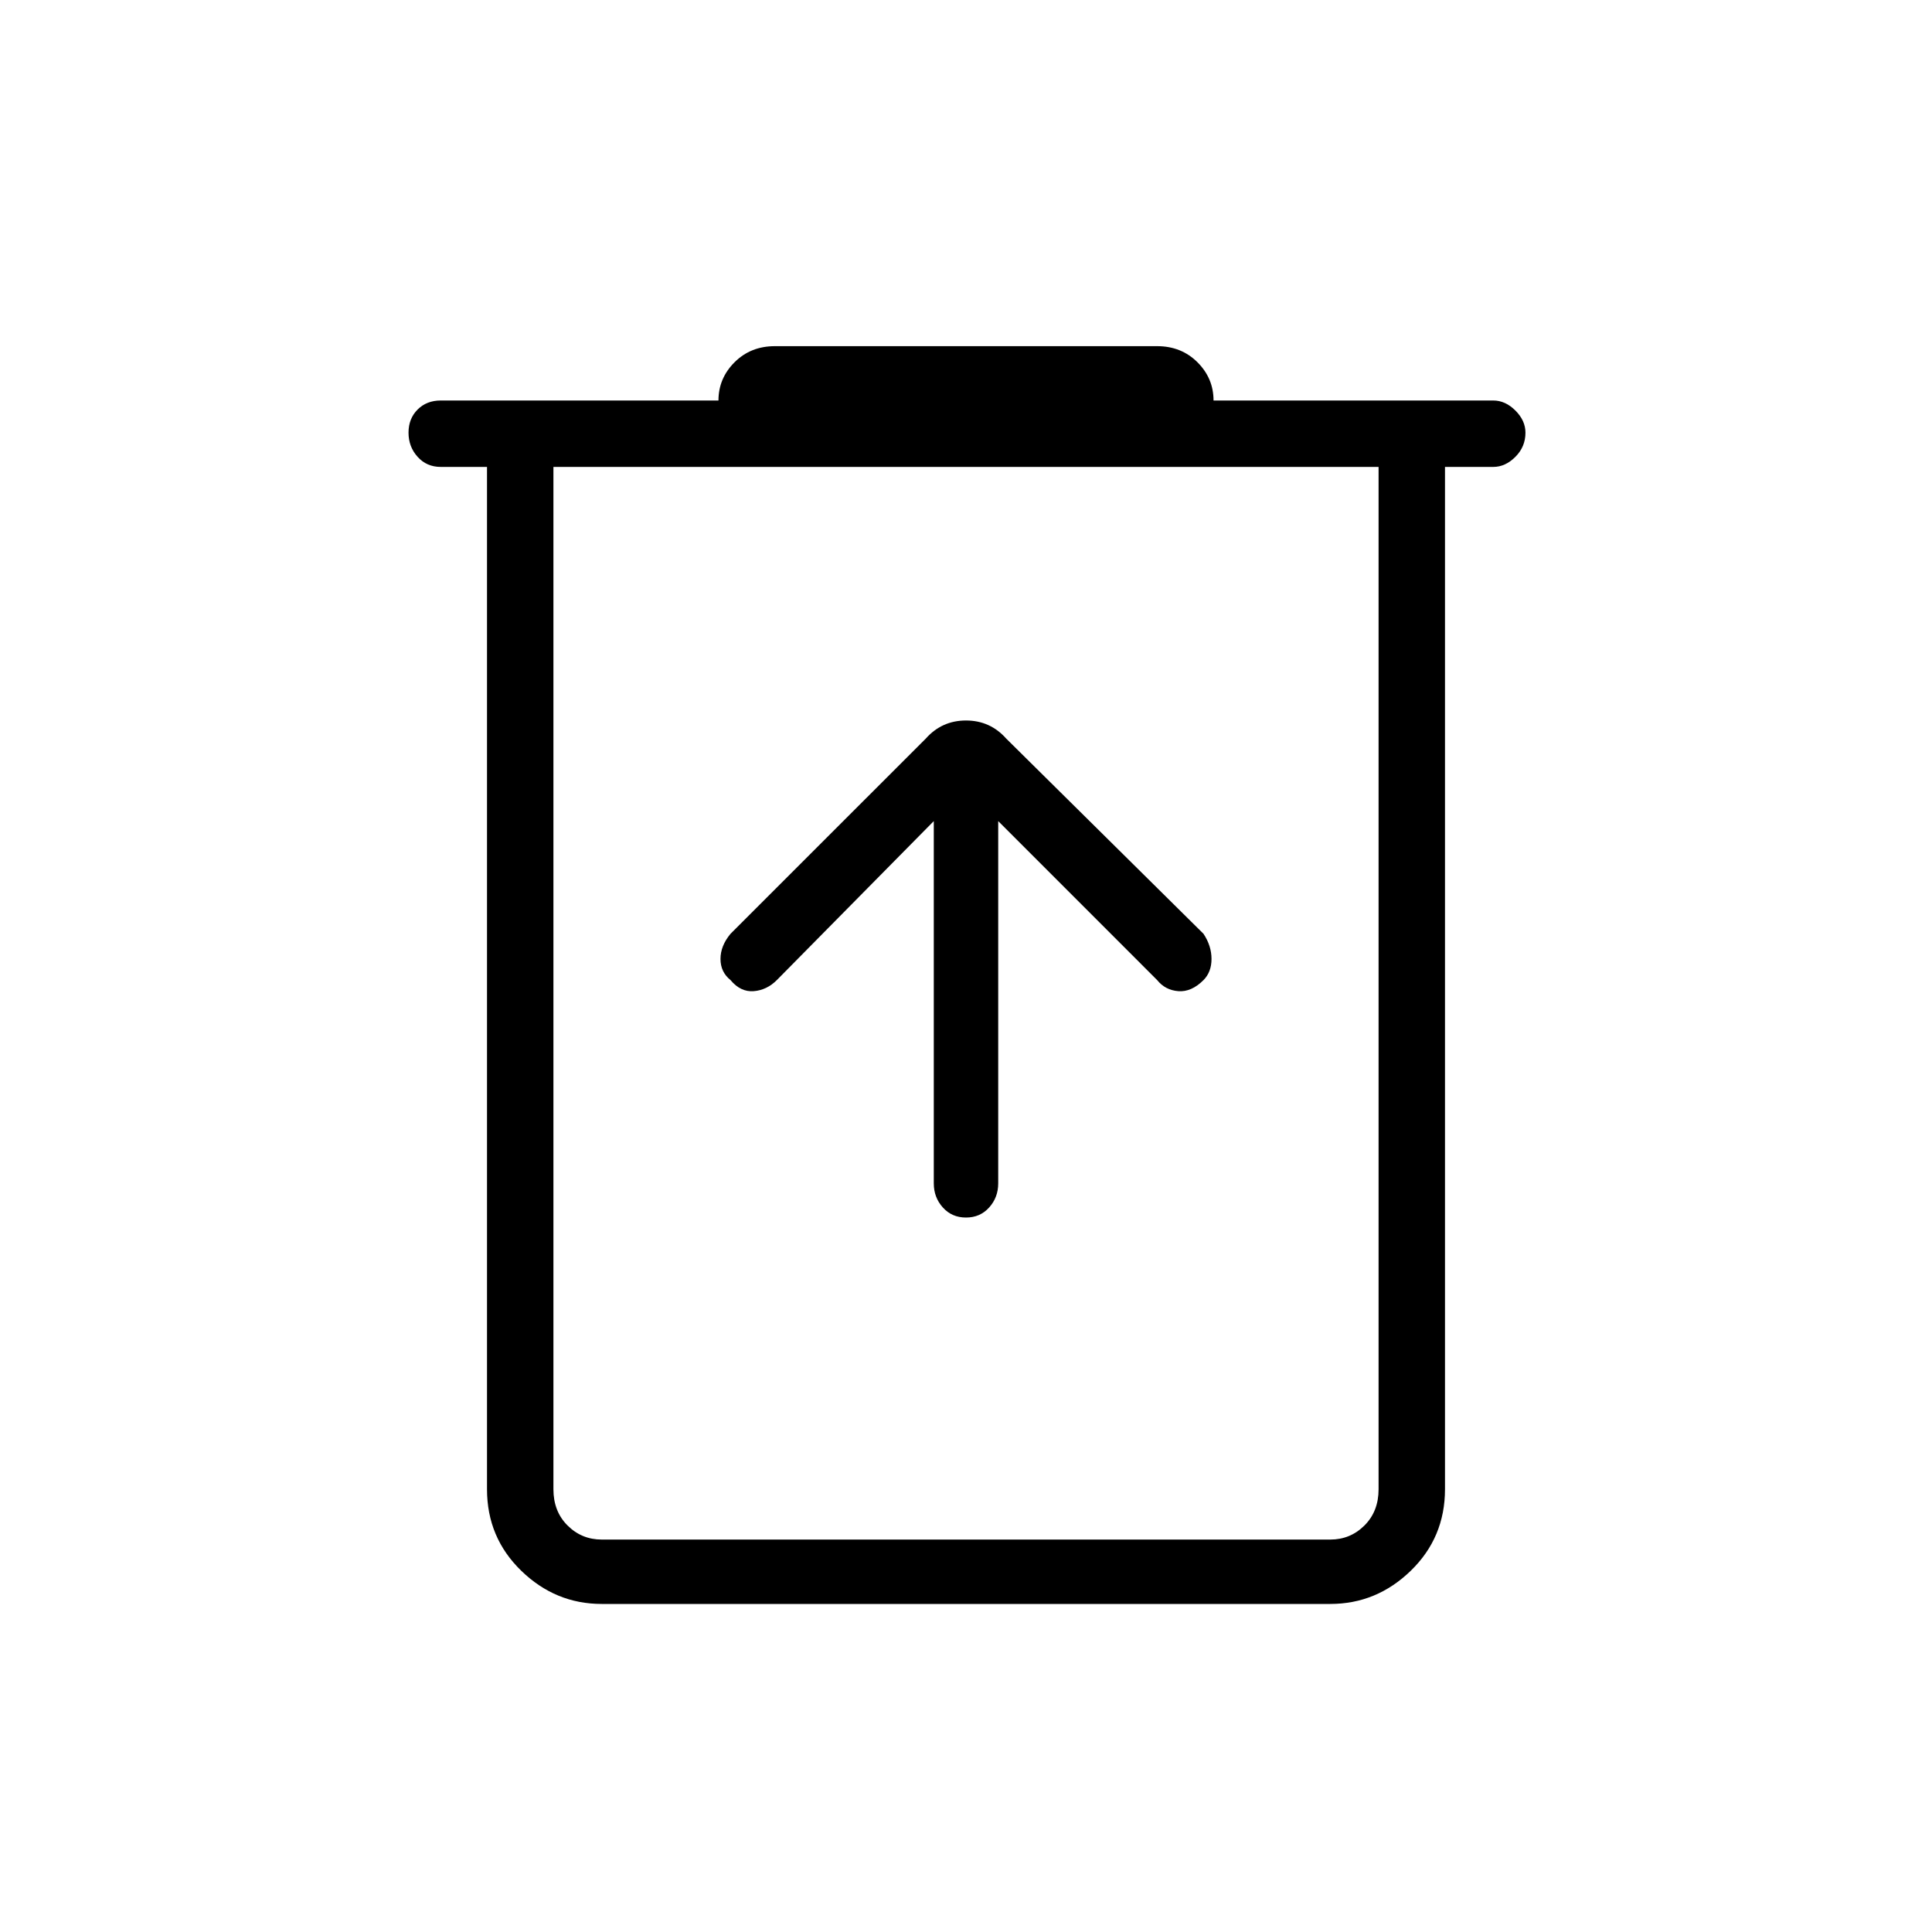 <svg xmlns="http://www.w3.org/2000/svg" height="40" width="40"><path d="M12.458 33.208Q11.5 33.208 10.792 32.521Q10.083 31.833 10.083 30.833V9.667H9.125Q8.833 9.667 8.646 9.458Q8.458 9.25 8.458 8.958Q8.458 8.667 8.646 8.479Q8.833 8.292 9.125 8.292H14.875Q14.875 7.833 15.208 7.5Q15.542 7.167 16.042 7.167H23.958Q24.458 7.167 24.792 7.5Q25.125 7.833 25.125 8.292H30.917Q31.167 8.292 31.375 8.5Q31.583 8.708 31.583 8.958Q31.583 9.25 31.375 9.458Q31.167 9.667 30.917 9.667H29.917V30.833Q29.917 31.833 29.208 32.521Q28.5 33.208 27.542 33.208ZM11.458 9.667V30.833Q11.458 31.292 11.75 31.583Q12.042 31.875 12.458 31.875H27.542Q27.958 31.875 28.25 31.583Q28.542 31.292 28.542 30.833V9.667ZM11.458 9.667V30.833Q11.458 31.292 11.75 31.583Q12.042 31.875 12.458 31.875H11.458Q11.458 31.875 11.458 31.583Q11.458 31.292 11.458 30.833V9.667ZM19.333 17V24.5Q19.333 24.792 19.521 25Q19.708 25.208 20 25.208Q20.292 25.208 20.479 25Q20.667 24.792 20.667 24.5V17L23.958 20.292Q24.125 20.5 24.396 20.521Q24.667 20.542 24.917 20.292Q25.083 20.125 25.083 19.854Q25.083 19.583 24.917 19.333L20.833 15.292Q20.5 14.917 20 14.917Q19.5 14.917 19.167 15.292L15.125 19.333Q14.917 19.583 14.917 19.854Q14.917 20.125 15.125 20.292Q15.333 20.542 15.604 20.521Q15.875 20.5 16.083 20.292Z"/></svg>